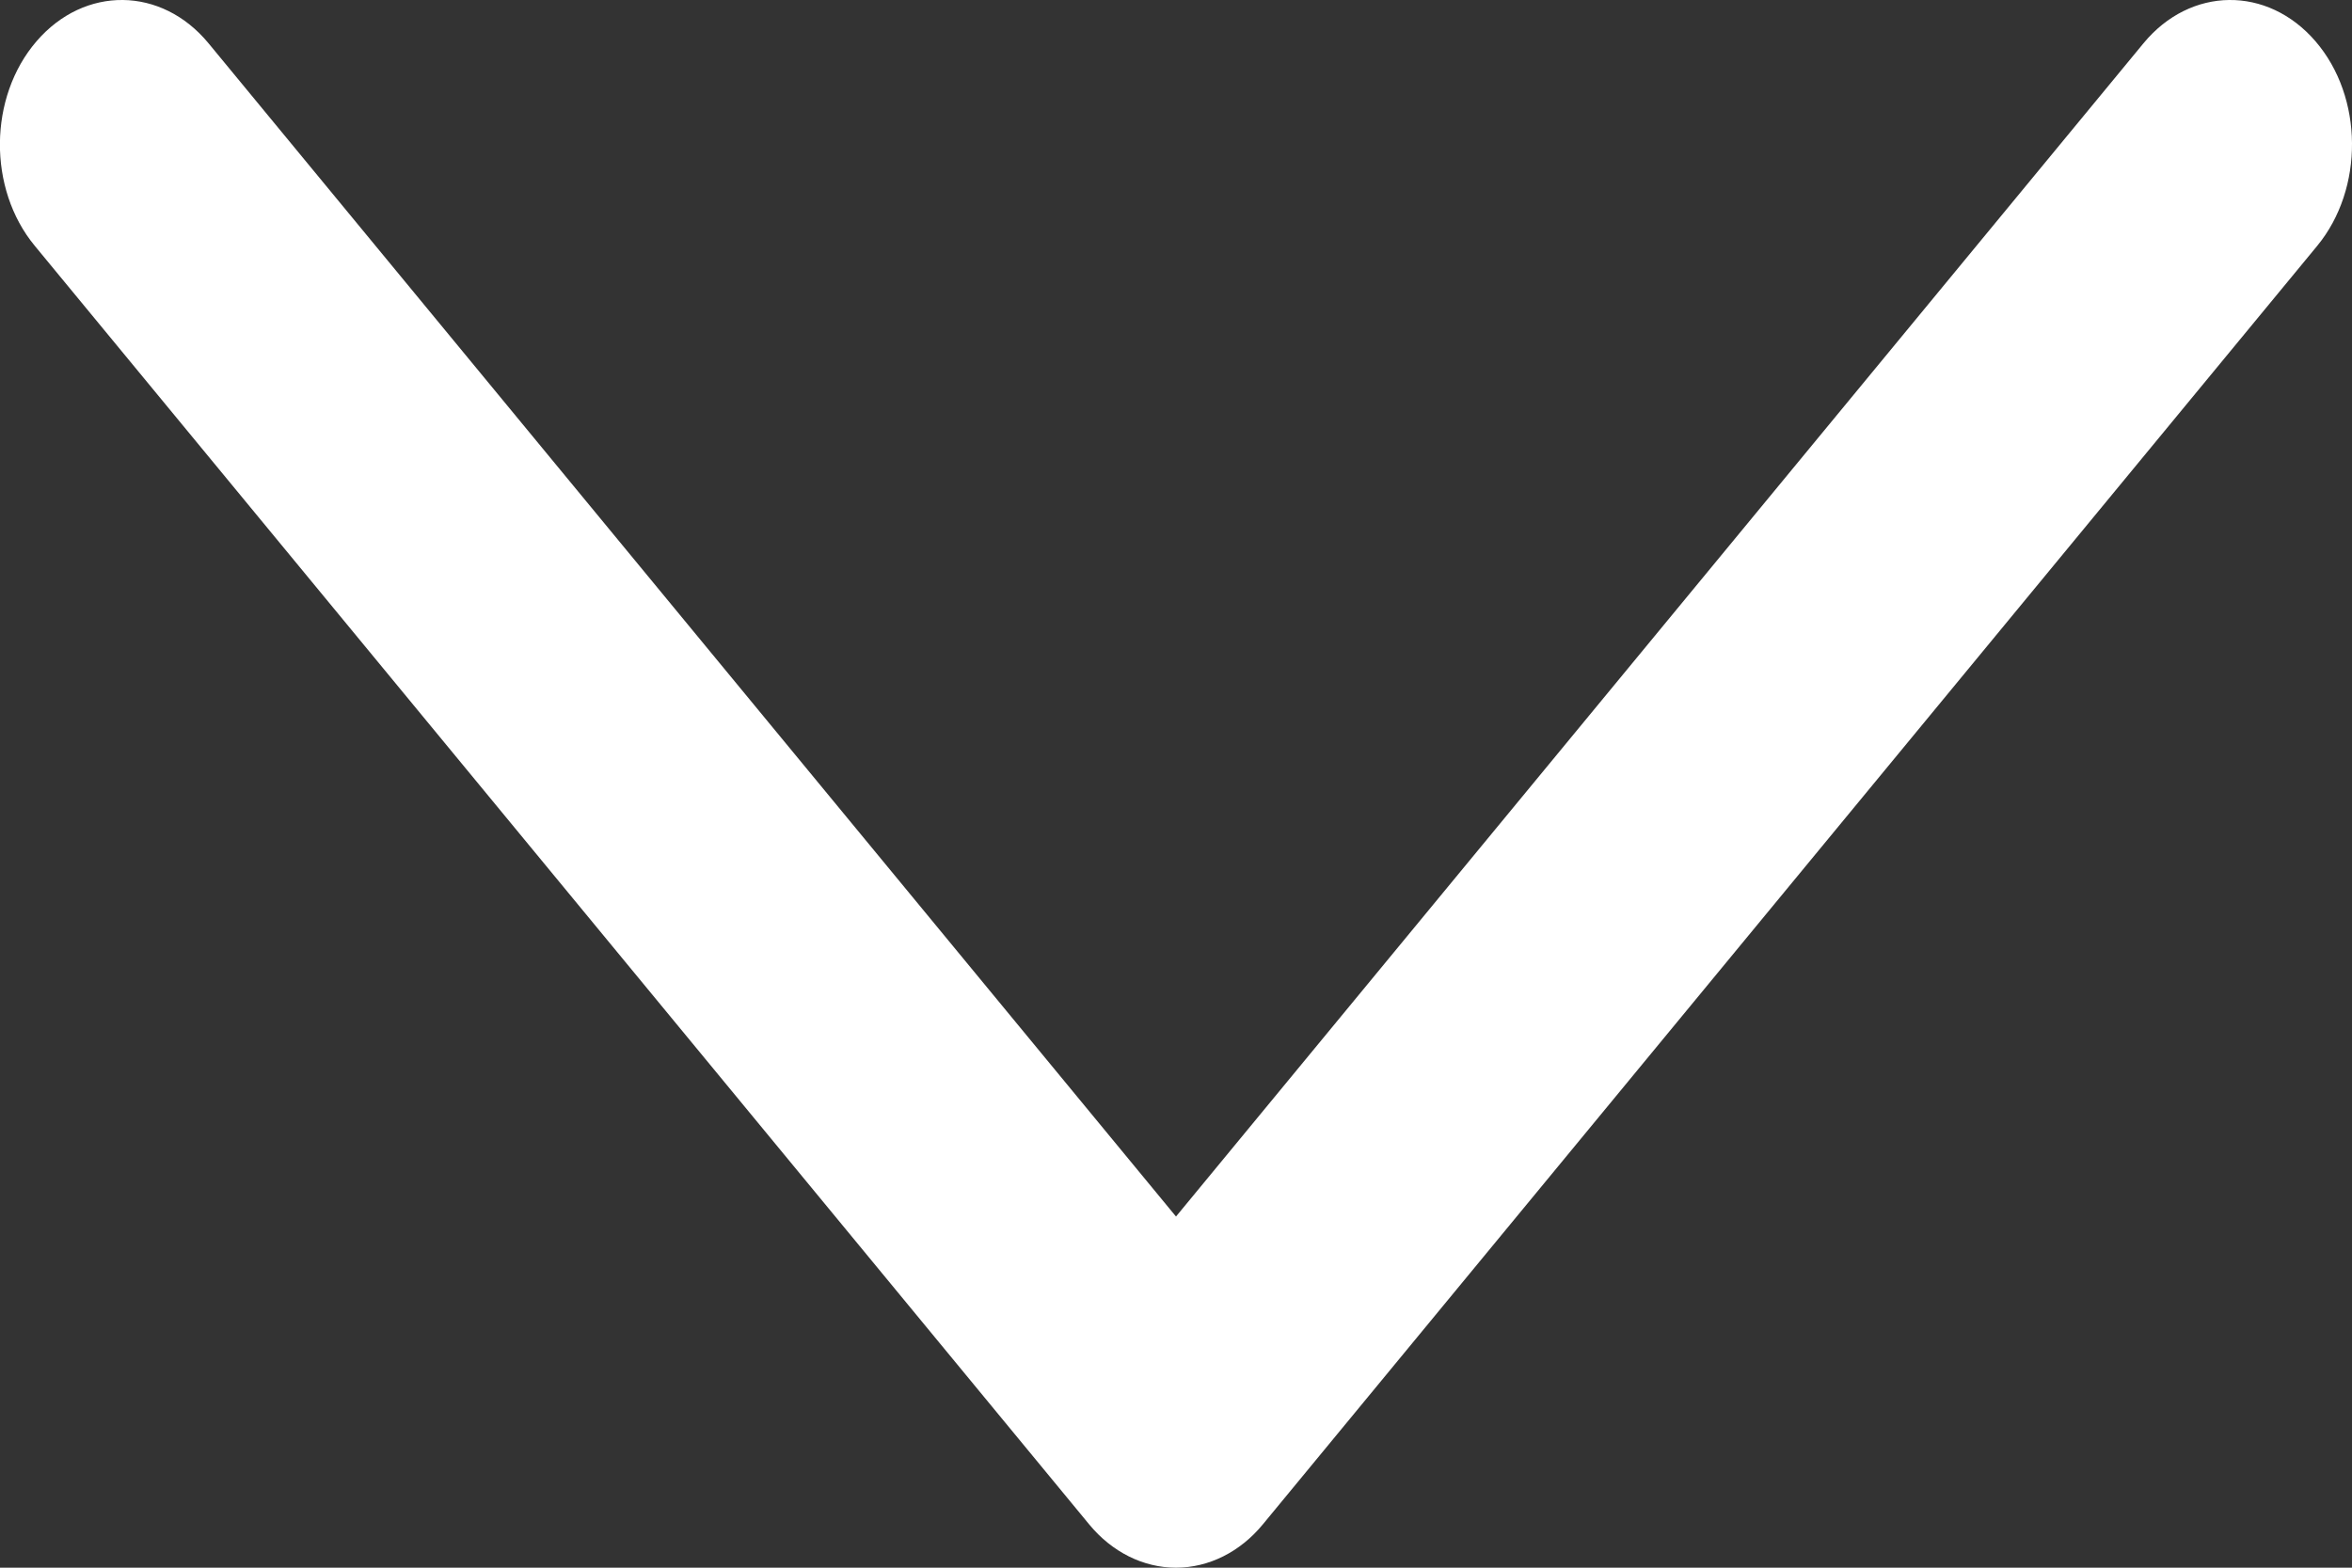 <svg width="12" height="8" viewBox="0 0 12 8" fill="none" xmlns="http://www.w3.org/2000/svg">
<rect x="0" y="0" width="12" height="8" fill="#333333" stroke="none"/>
<path id="Vector" d="M6 8C5.833 8 5.673 7.92 5.557 7.779L0.177 1.254C-0.063 0.963 -0.059 0.496 0.186 0.211C0.431 -0.074 0.824 -0.07 1.064 0.221L6 6.208L10.936 0.221C11.176 -0.07 11.569 -0.074 11.814 0.211C12.059 0.496 12.062 0.963 11.823 1.254L6.443 7.779C6.327 7.92 6.167 8 6 8Z" fill="white"/>
</svg>
